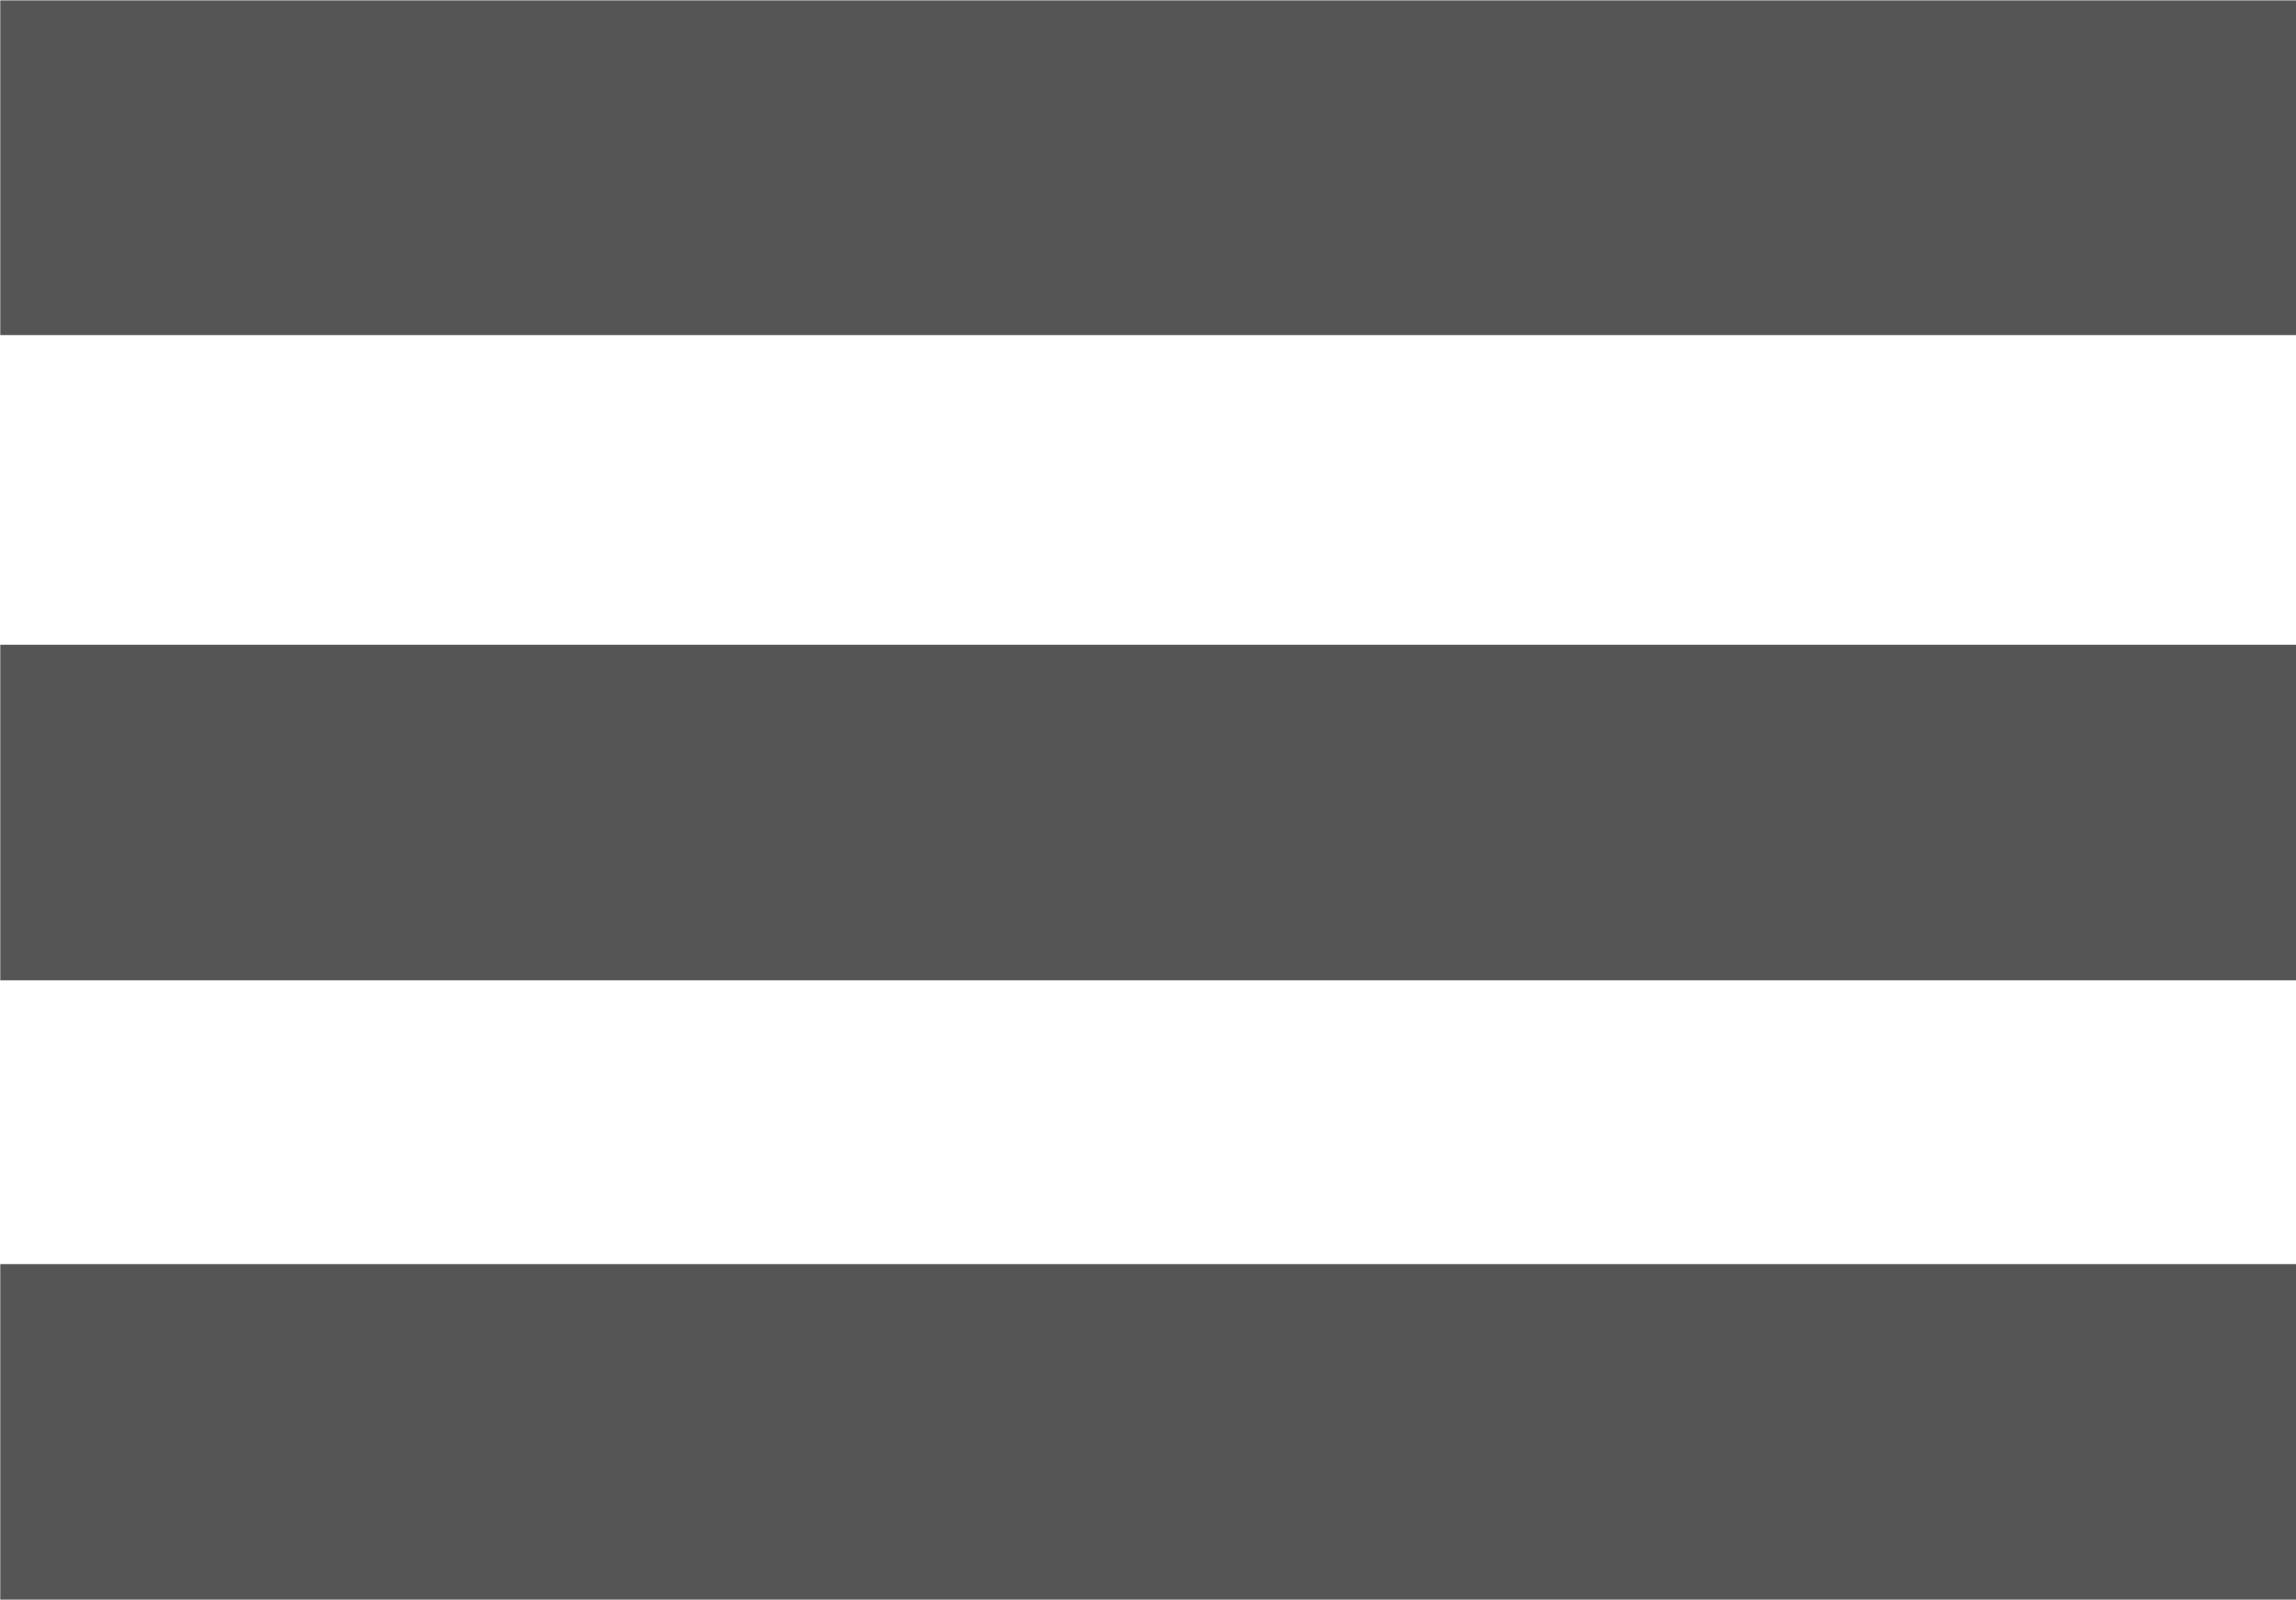 <svg xmlns="http://www.w3.org/2000/svg" xmlns:xlink="http://www.w3.org/1999/xlink" preserveAspectRatio="xMidYMid" width="89" height="62" viewBox="0 0 89 62">
  <defs>
    <style>
      .cls-1 {
        fill: #555;
        fill-rule: evenodd;
      }
    </style>
  </defs>
  <path d="M0.010,62.003 L0.010,48.996 L89.014,48.996 L89.014,62.003 L0.010,62.003 ZM0.010,24.990 L89.014,24.990 L89.014,37.997 L0.010,37.997 L0.010,24.990 ZM0.010,0.015 L89.014,0.015 L89.014,12.990 L0.010,12.990 L0.010,0.015 Z" class="cls-1"/>
</svg>

